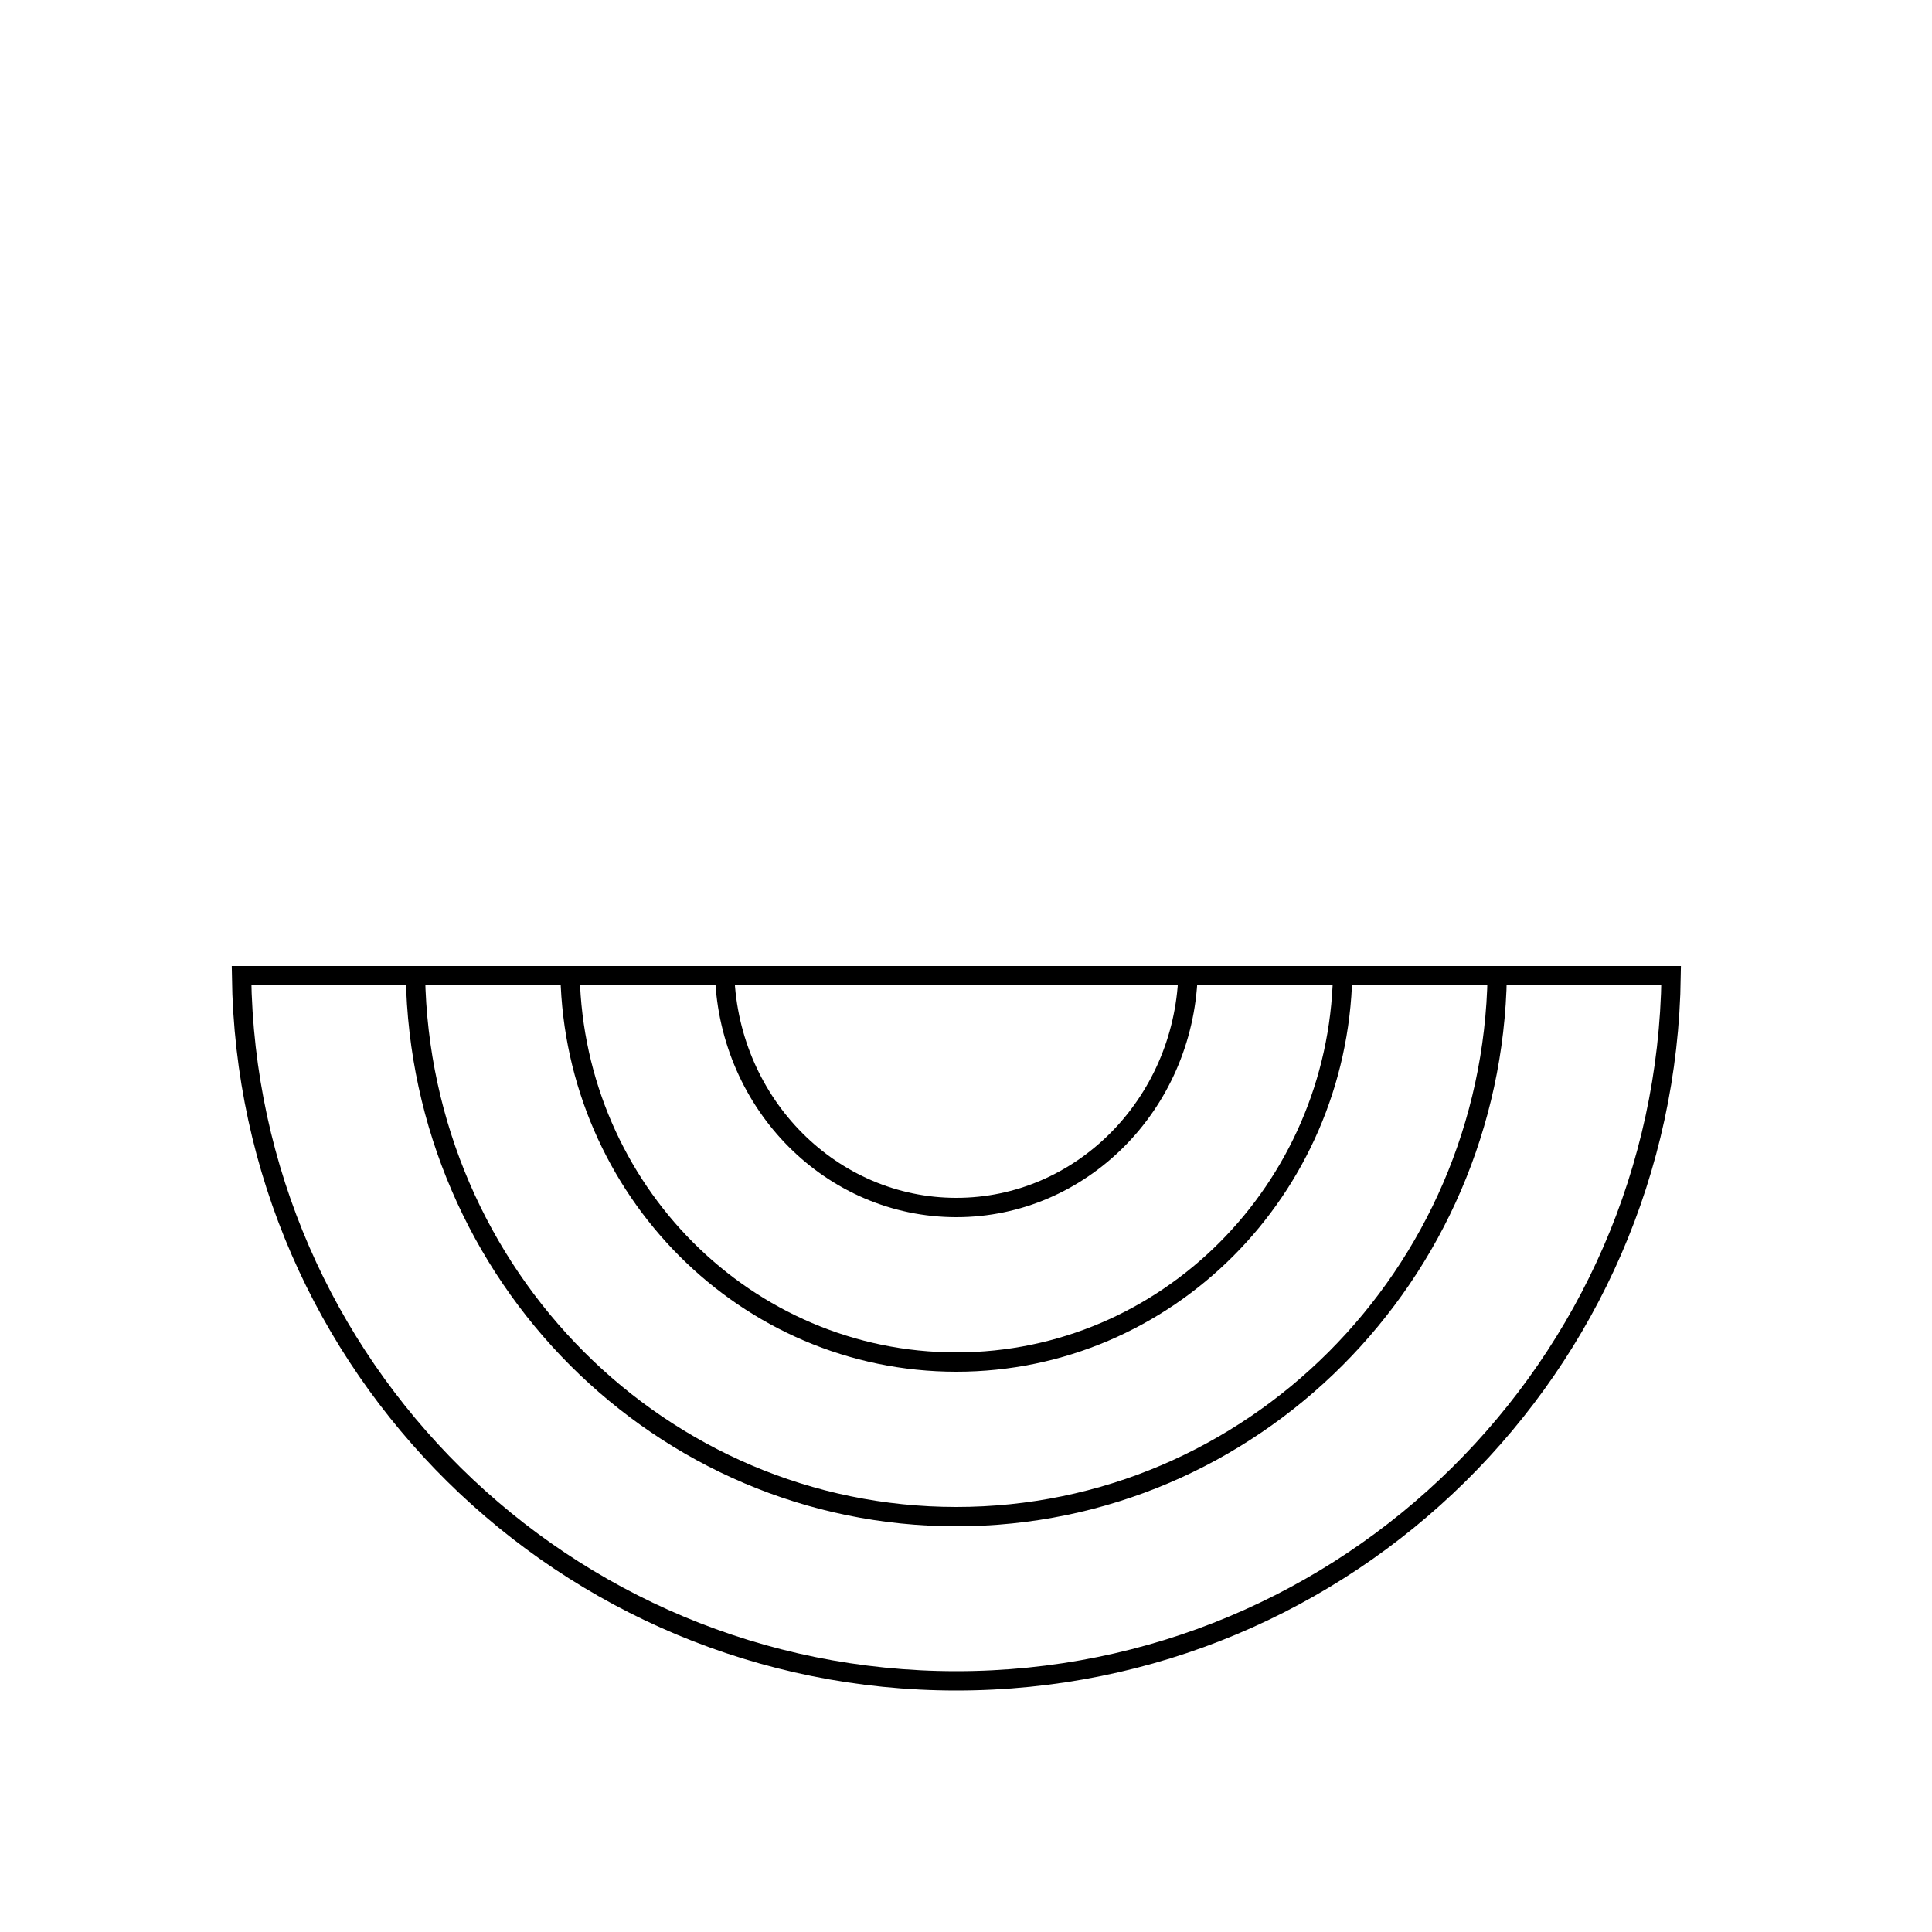 <svg width="100" height="100" viewBox="0 0 100 100" fill="none" xmlns="http://www.w3.org/2000/svg">
<path d="M86.497 50.5C86.229 70.704 69.768 87 49.5 87C29.232 87 12.771 70.704 12.503 50.5H86.497Z" stroke="black"/>
<path d="M77.496 50.5C77.234 66.017 64.792 78.5 49.5 78.5C34.208 78.5 21.766 66.017 21.504 50.5H77.496Z" stroke="black"/>
<path d="M69.494 50.5C69.235 61.602 60.372 70.5 49.5 70.5C38.628 70.5 29.765 61.602 29.506 50.5H69.494Z" stroke="black"/>
<path d="M61.491 50.5C61.238 57.189 55.949 62.5 49.5 62.5C43.051 62.5 37.762 57.189 37.509 50.5H61.491Z" stroke="black"/>
</svg>
